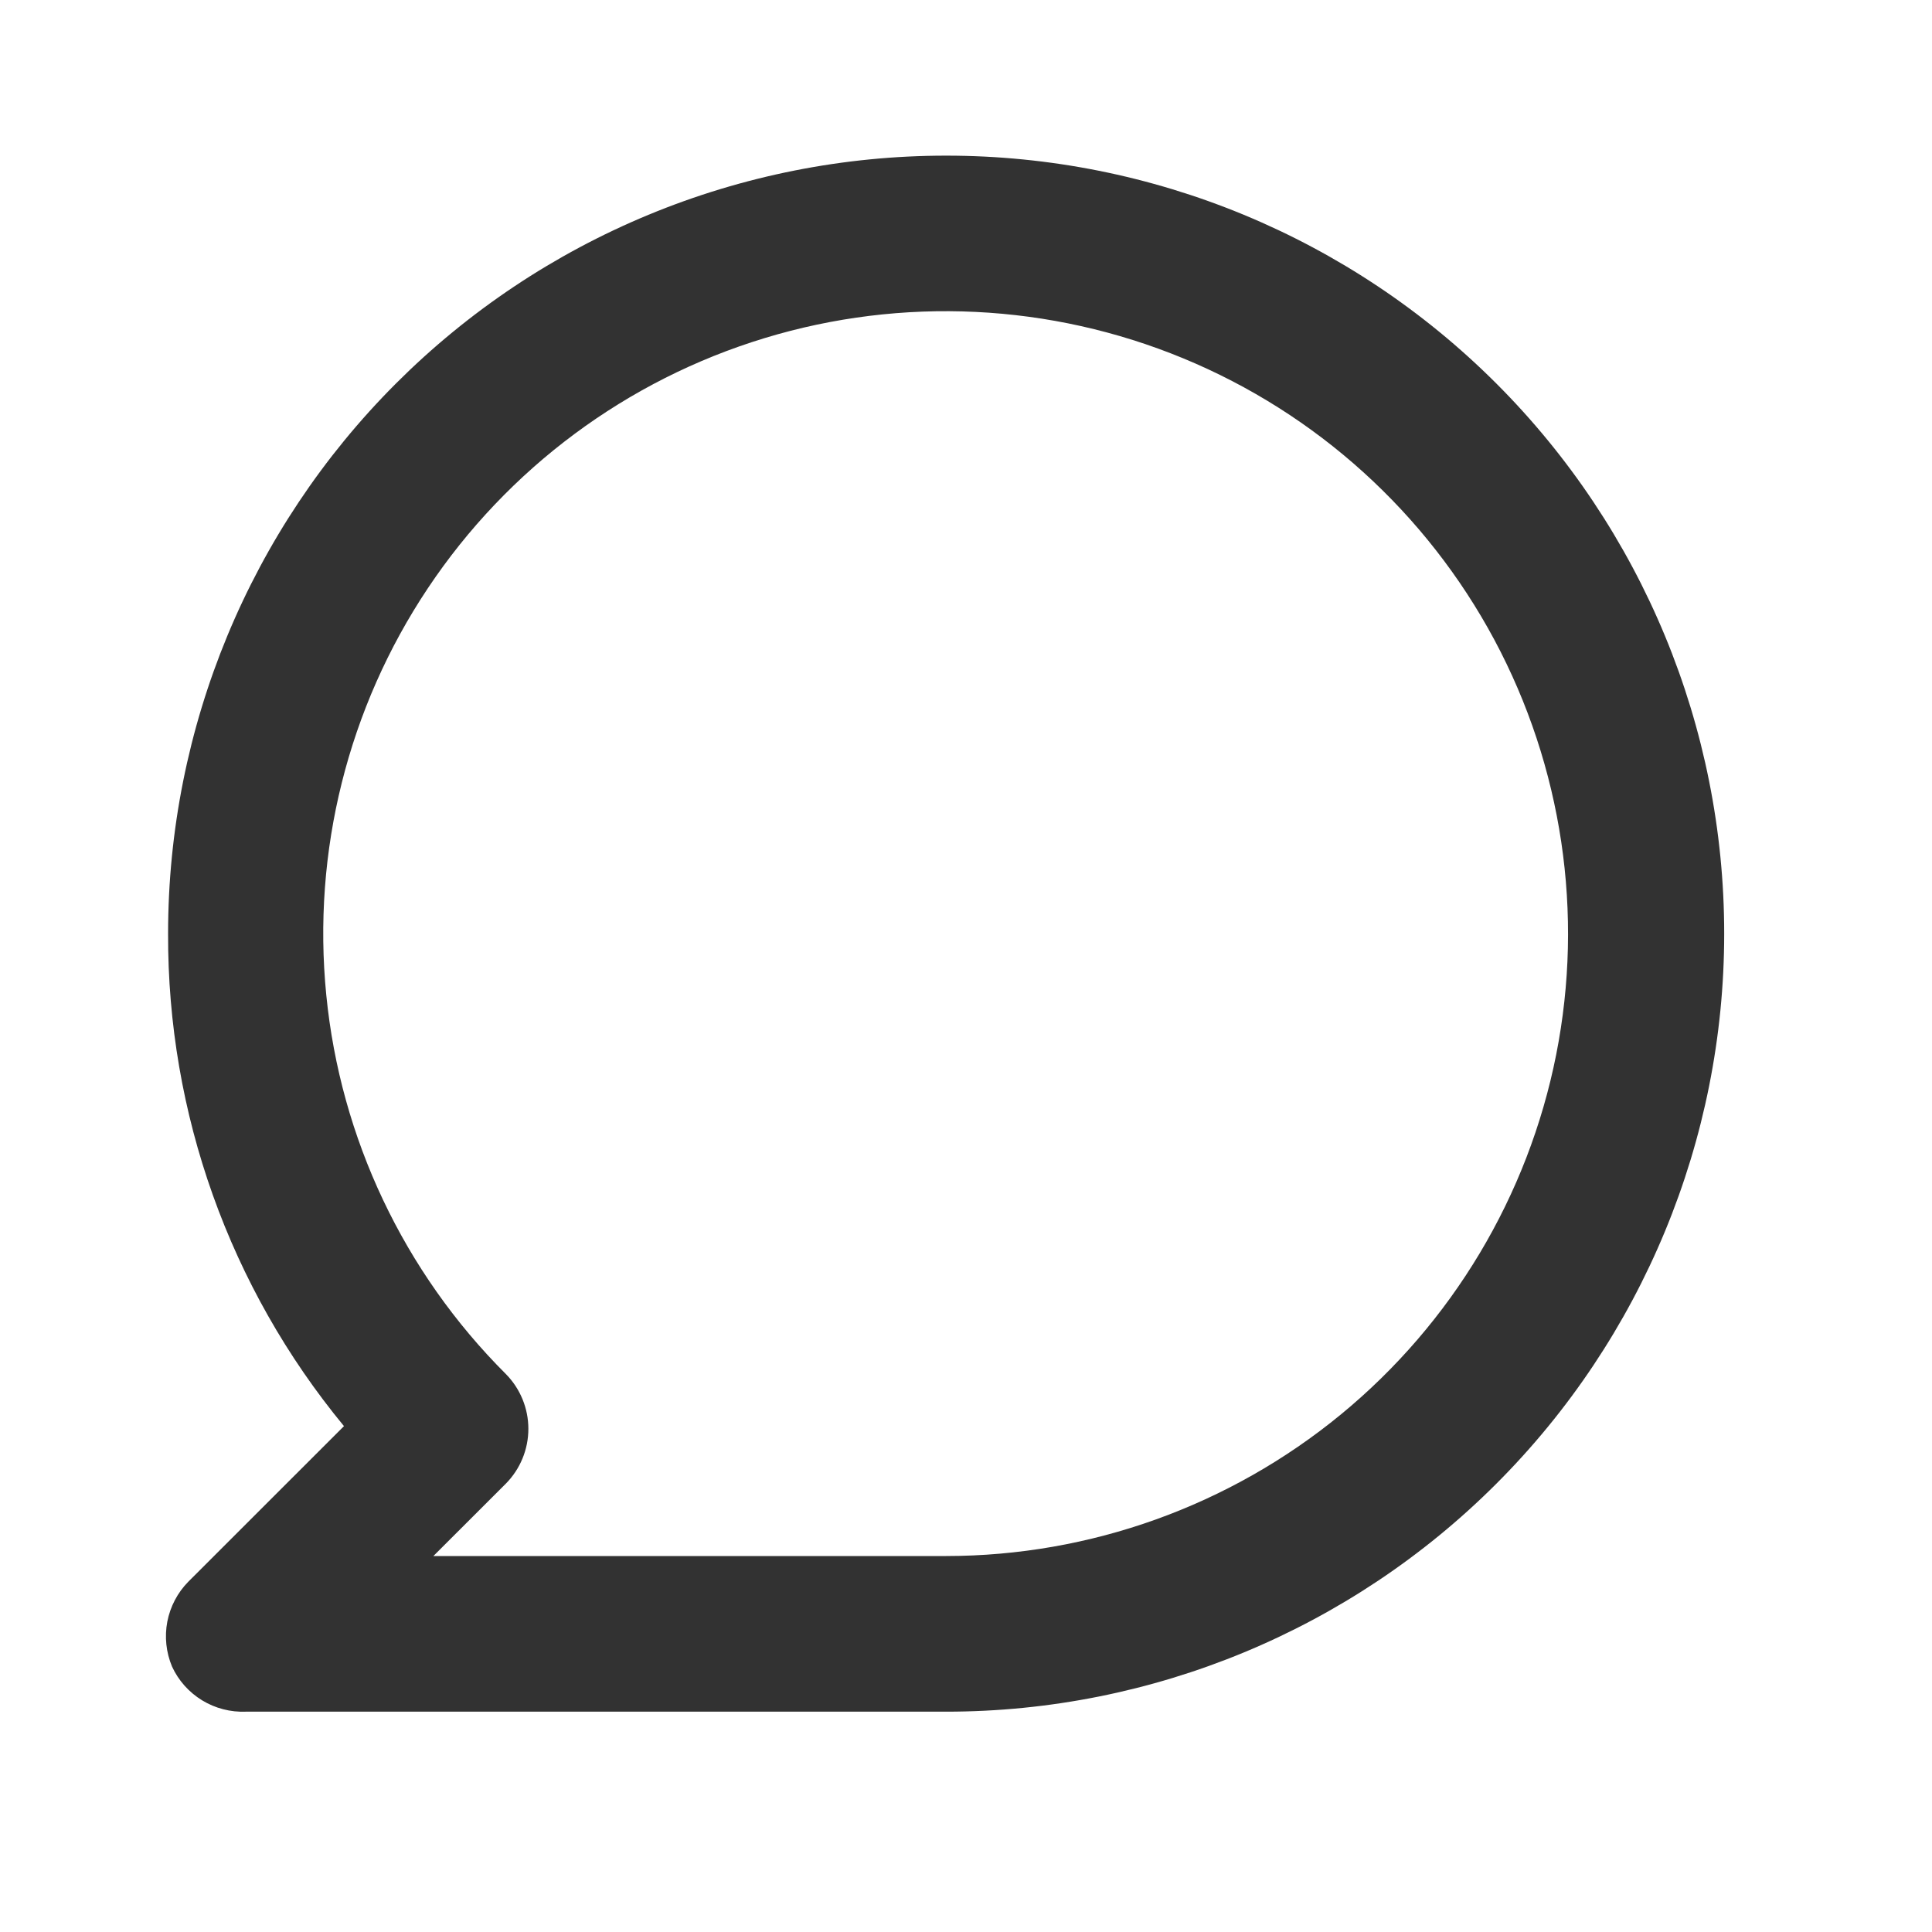 <svg width="25" height="25" viewBox="0 0 25 25" fill="none" xmlns="http://www.w3.org/2000/svg">
<path d="M12.243 2.014C10.921 2.014 9.612 2.274 8.39 2.78C7.169 3.286 6.059 4.027 5.124 4.962C3.236 6.85 2.175 9.411 2.175 12.081C2.167 14.406 2.971 16.66 4.451 18.454L2.437 20.467C2.297 20.609 2.203 20.789 2.165 20.984C2.128 21.179 2.149 21.381 2.226 21.565C2.309 21.746 2.445 21.898 2.615 22.002C2.785 22.106 2.983 22.157 3.182 22.149H12.243C14.913 22.149 17.474 21.088 19.362 19.2C21.25 17.312 22.311 14.751 22.311 12.081C22.311 9.411 21.25 6.85 19.362 4.962C17.474 3.074 14.913 2.014 12.243 2.014ZM12.243 20.135H5.608L6.545 19.199C6.732 19.01 6.837 18.755 6.837 18.489C6.837 18.223 6.732 17.968 6.545 17.779C5.226 16.462 4.405 14.729 4.222 12.875C4.038 11.021 4.503 9.16 5.537 7.611C6.571 6.061 8.111 4.917 9.894 4.375C11.676 3.833 13.592 3.926 15.314 4.638C17.036 5.35 18.457 6.637 19.337 8.279C20.216 9.922 20.499 11.819 20.137 13.647C19.775 15.474 18.79 17.12 17.351 18.303C15.911 19.486 14.106 20.134 12.243 20.135Z" fill="#323232"/>
</svg>
